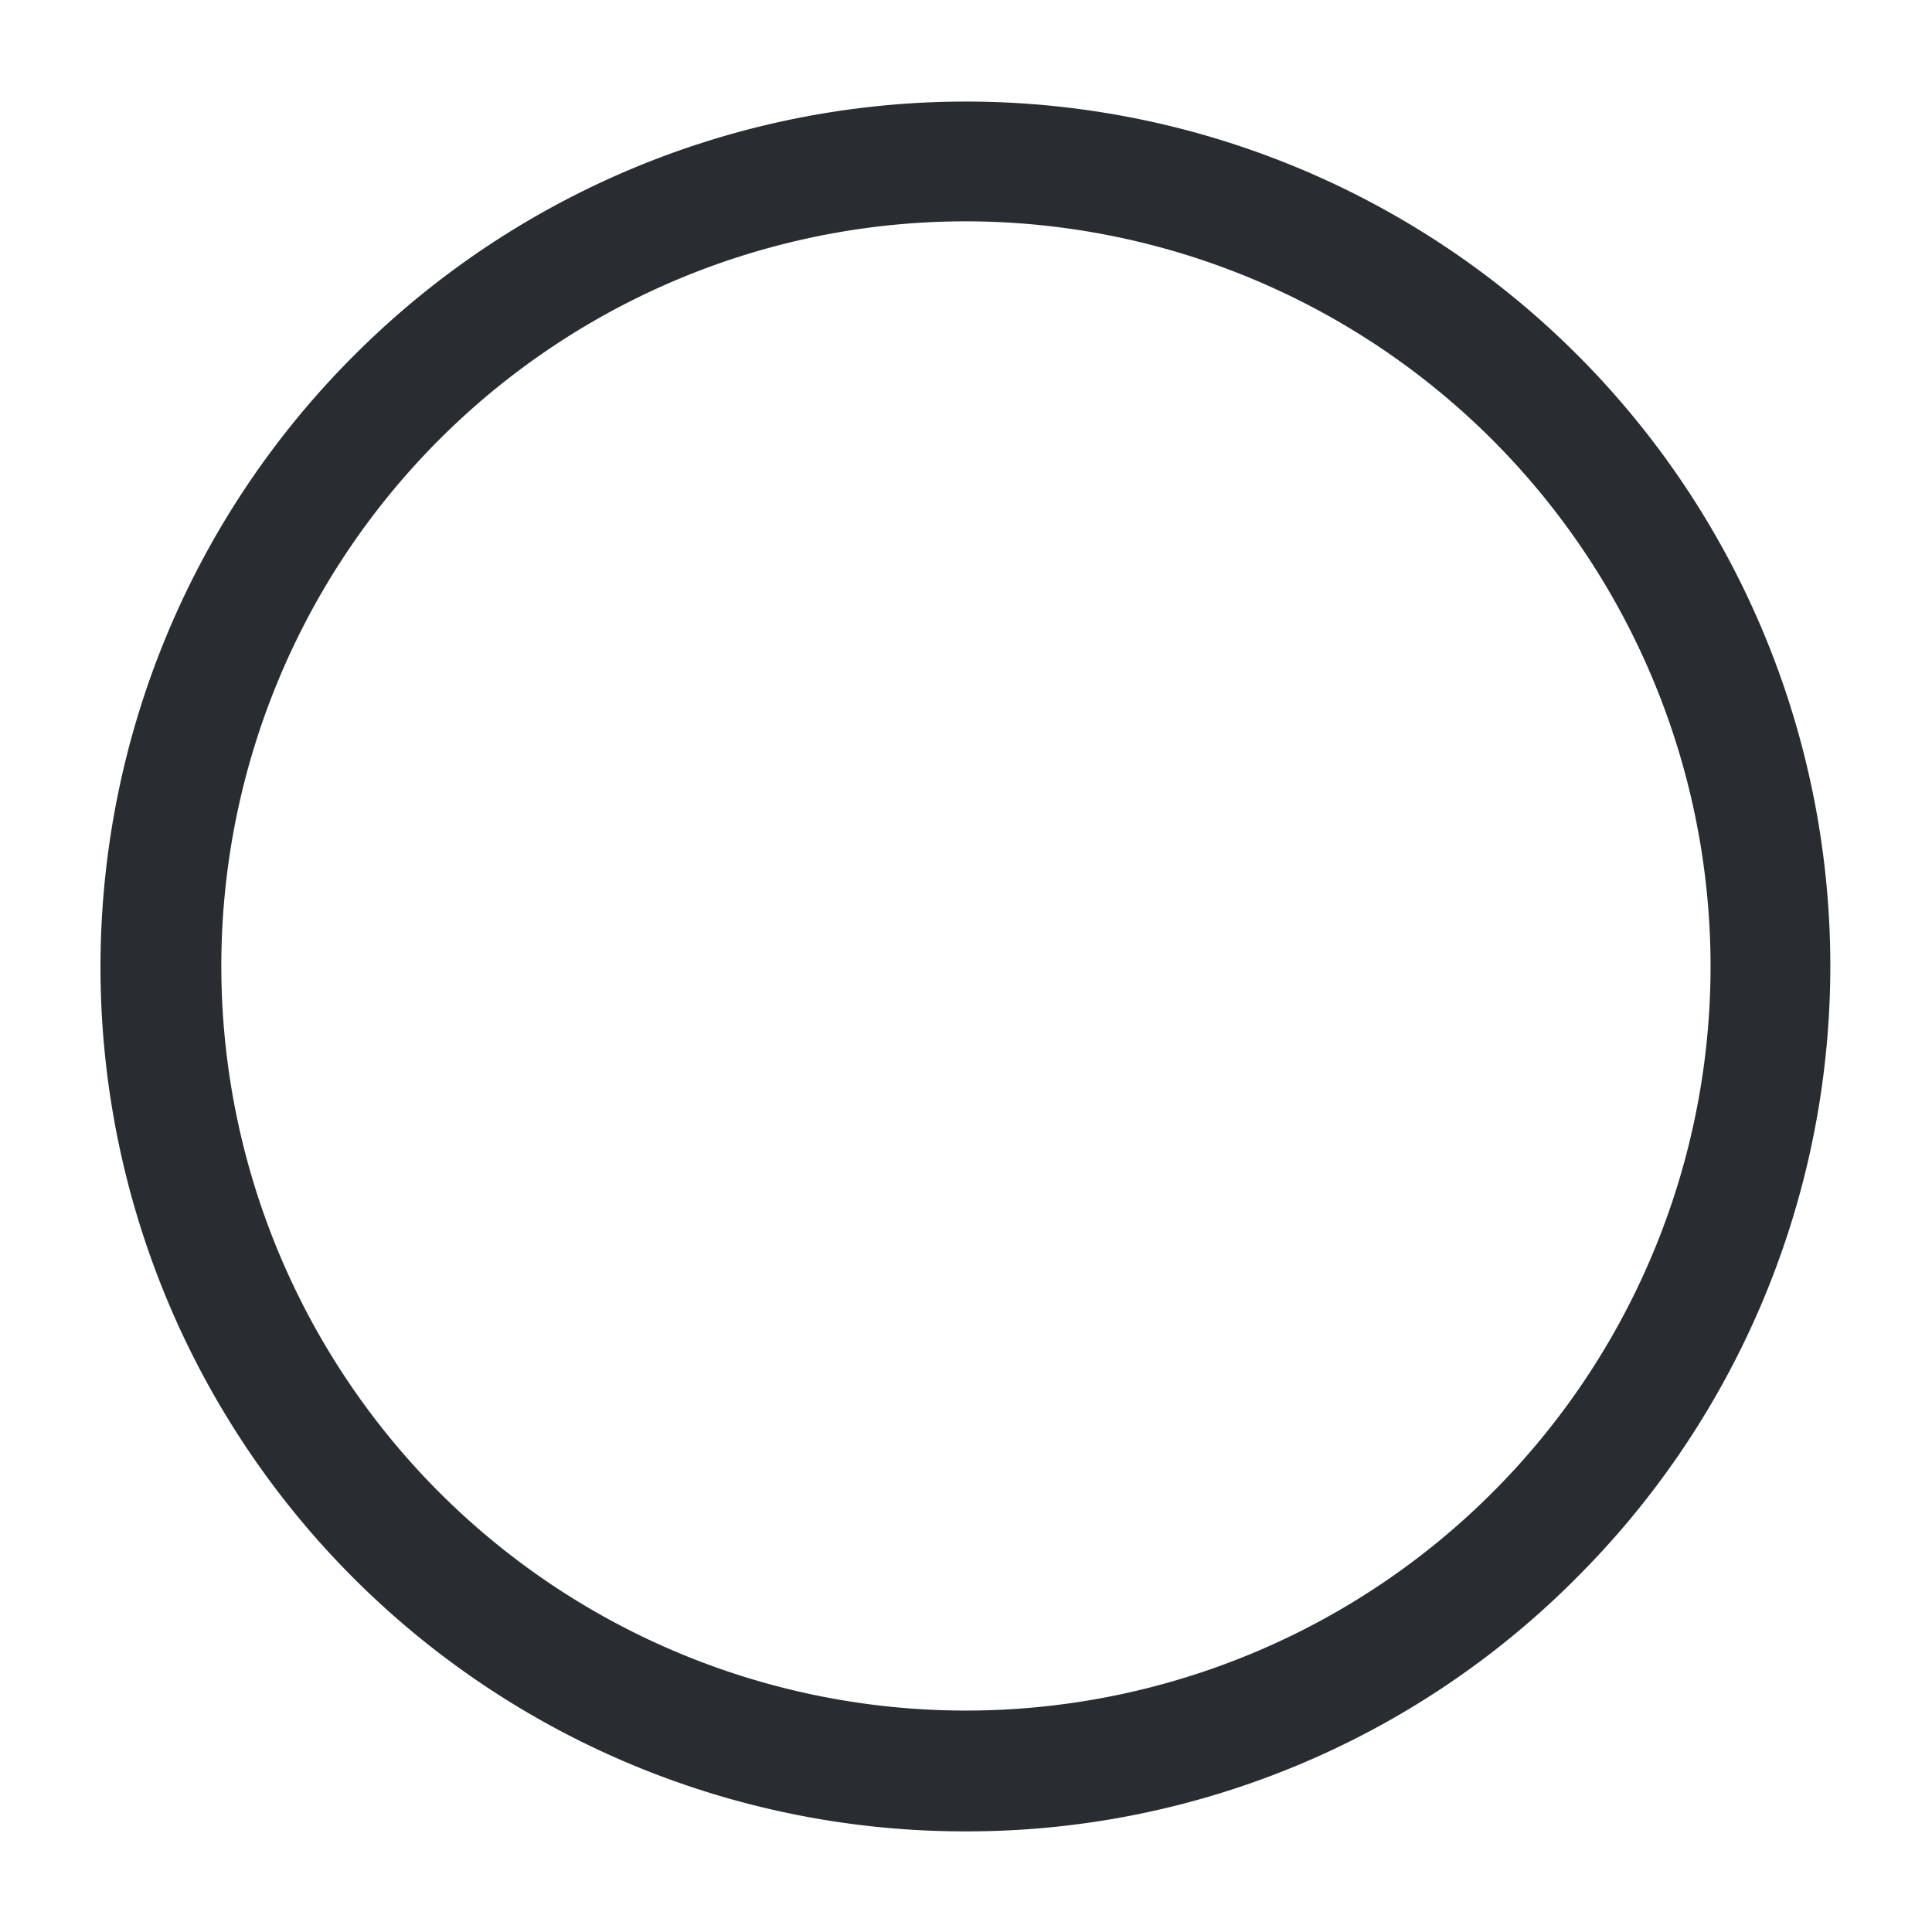 <svg id="tick" xmlns="http://www.w3.org/2000/svg" width="18.087" height="18.087" viewBox="0 0 18.087 18.087">
  <g id="tick-circle">
    <path id="Vector" d="M7.351,15.453A8.092,8.092,0,0,1,1.629,1.629,8.092,8.092,0,1,1,13.073,13.073,8.044,8.044,0,0,1,7.351,15.453ZM7.351.38a6.971,6.971,0,1,0,6.971,6.971A6.979,6.979,0,0,0,7.351.38Z" transform="translate(1.692 1.692)" fill="#292d32"/>
    <path id="Vector-2" data-name="Vector" d="M0,0H18.087V18.087H0Z" fill="none" opacity="0"/>
  </g>
</svg>
